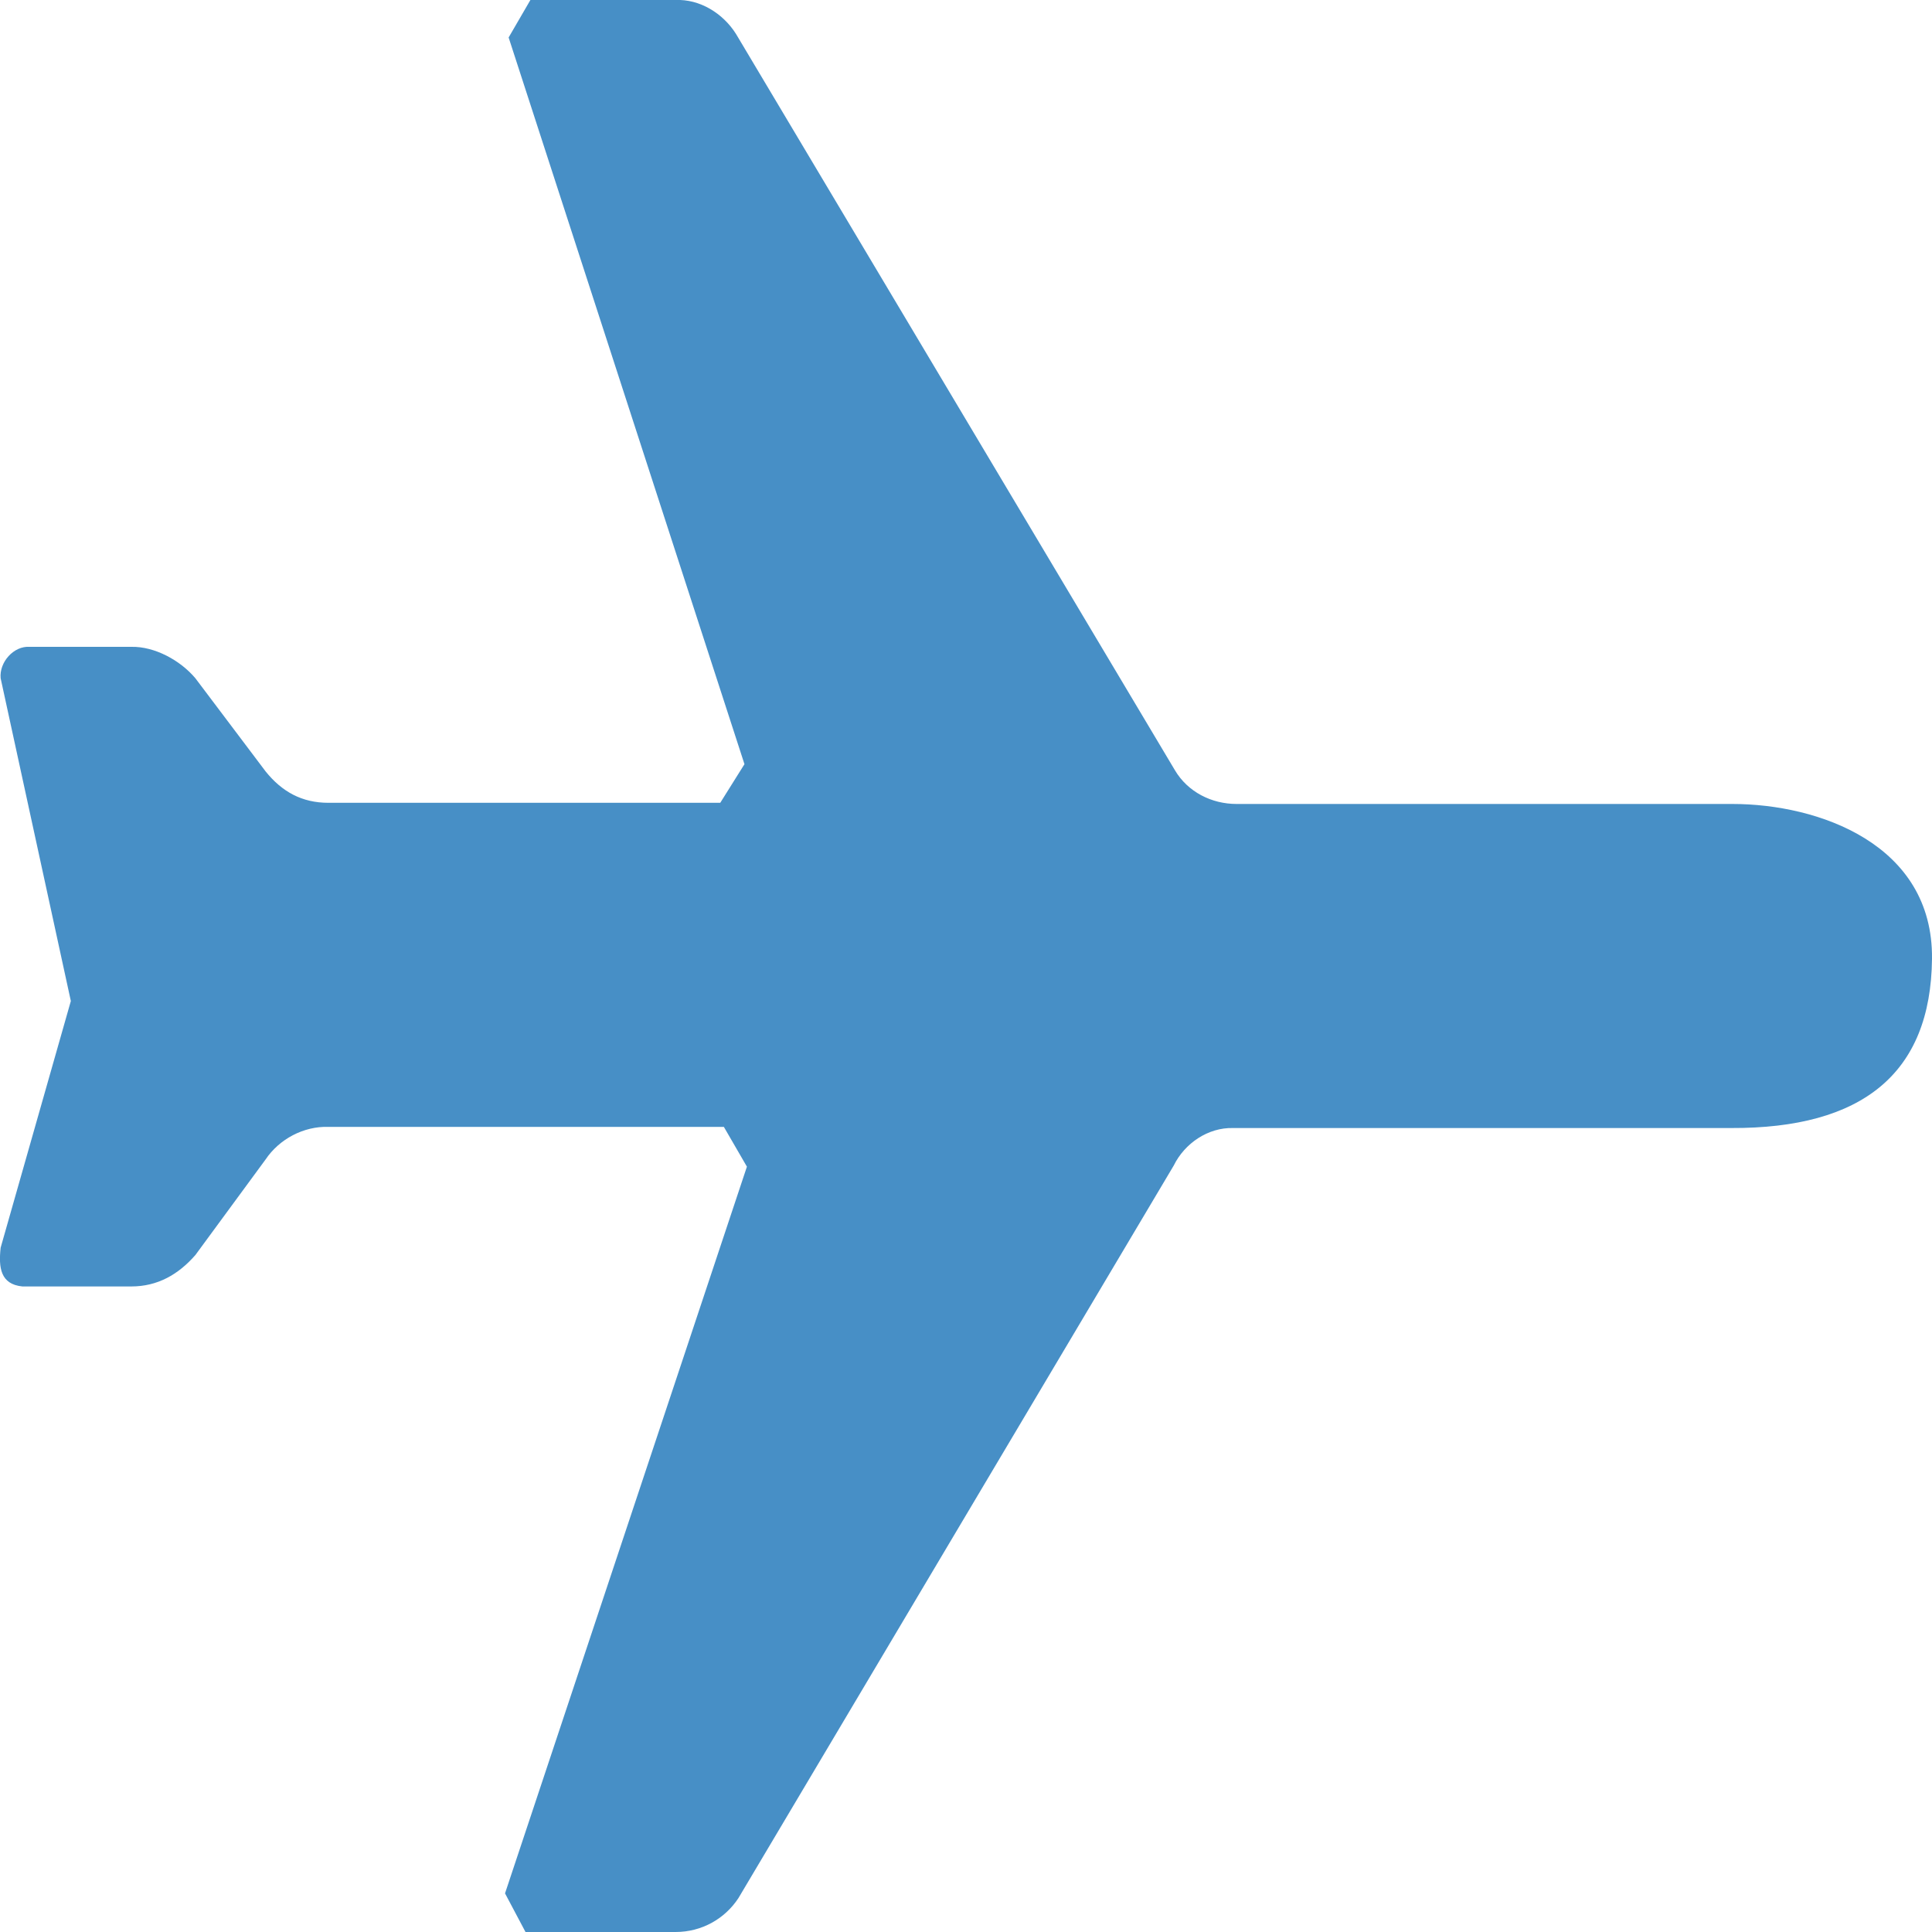 <svg width="15" height="15" viewBox="0 0 15 15" fill="none" xmlns="http://www.w3.org/2000/svg">
<path d="M4.08 15H5.245C5.449 15 5.628 14.897 5.733 14.737L9.113 9.049C9.198 8.876 9.38 8.753 9.573 8.758H13.441C14.458 8.762 14.991 8.336 15 7.444C15.009 6.552 14.116 6.242 13.451 6.242H9.601C9.407 6.242 9.222 6.149 9.122 5.98L5.714 0.263C5.613 0.103 5.433 -0.008 5.245 0H4.118L3.949 0.291L5.78 5.933L5.592 6.233H2.55C2.344 6.233 2.189 6.147 2.062 5.989L1.517 5.266C1.401 5.128 1.202 5.018 1.019 5.022H0.231C0.106 5.013 -0.007 5.142 0.005 5.266L0.55 7.772L0.005 9.687C-0.012 9.843 0.004 9.971 0.174 9.988H1.019C1.224 9.988 1.385 9.895 1.517 9.744L2.062 9.002C2.169 8.843 2.358 8.743 2.55 8.749H5.62L5.799 9.058L3.921 14.7L4.08 15Z" fill="#478FC6"/>
</svg>
